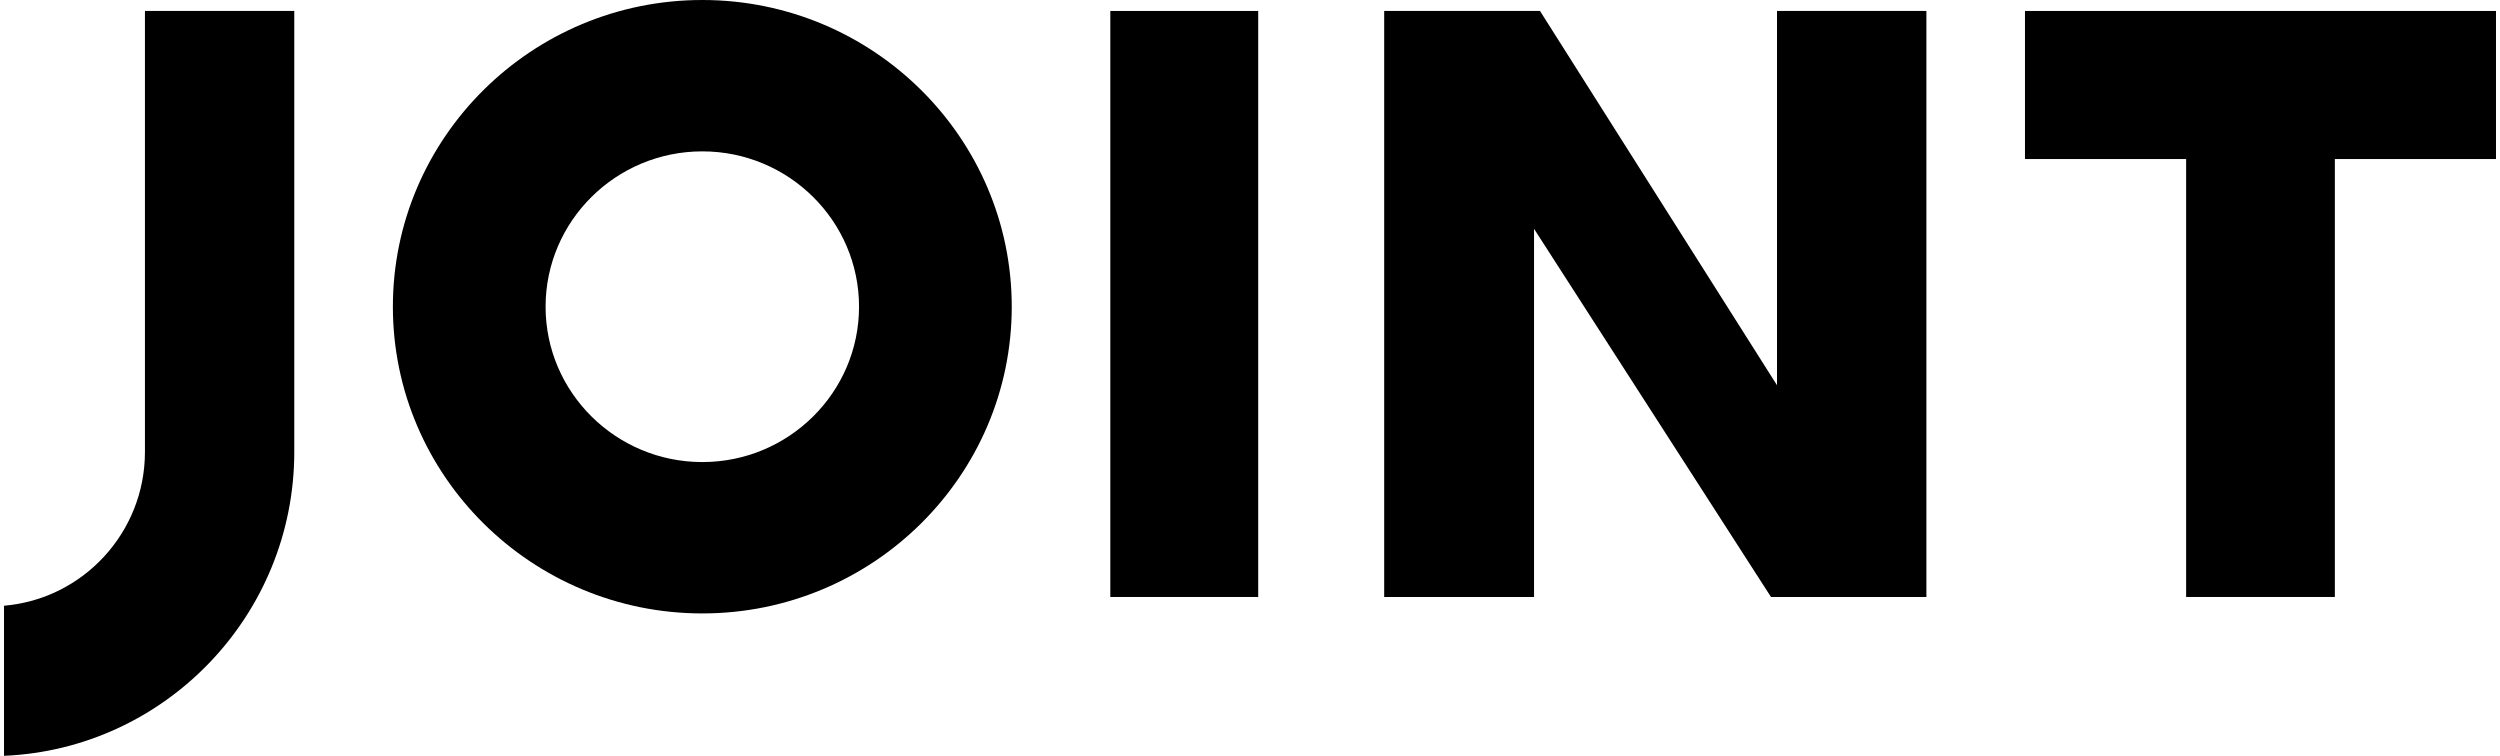 <svg xmlns="http://www.w3.org/2000/svg" width="86" height="26" viewBox="0 0 86 26" fill="none">
<path d="M24.16 15.895C21.187 15.895 18.768 13.498 18.768 10.551C18.768 7.604 21.187 5.207 24.16 5.207C27.133 5.207 29.551 7.604 29.551 10.551C29.551 13.498 27.133 15.895 24.16 15.895ZM24.16 0C18.29 0 13.515 4.733 13.515 10.551C13.515 16.369 18.29 21.102 24.16 21.102C30.029 21.102 34.804 16.369 34.804 10.551C34.804 4.733 30.029 0 24.16 0Z" fill="black"/>
<path d="M38.195 20.536H43.282V0.377H38.195V20.536Z" fill="black"/>
<path d="M85.862 0.377H69.659V5.471H75.203V20.536H80.319V5.471H85.862V0.377Z" fill="black"/>
<path d="M66.268 20.536V0.377H61.129V13.252L52.976 0.377H47.616V20.536H52.771V7.871L60.922 20.536H66.268Z" fill="black"/>
<path d="M10.123 0.377H4.986V15.547C4.986 18.324 2.849 20.61 0.138 20.837V26C5.683 25.766 10.123 21.167 10.123 15.547V0.377Z" fill="black"/>
</svg>